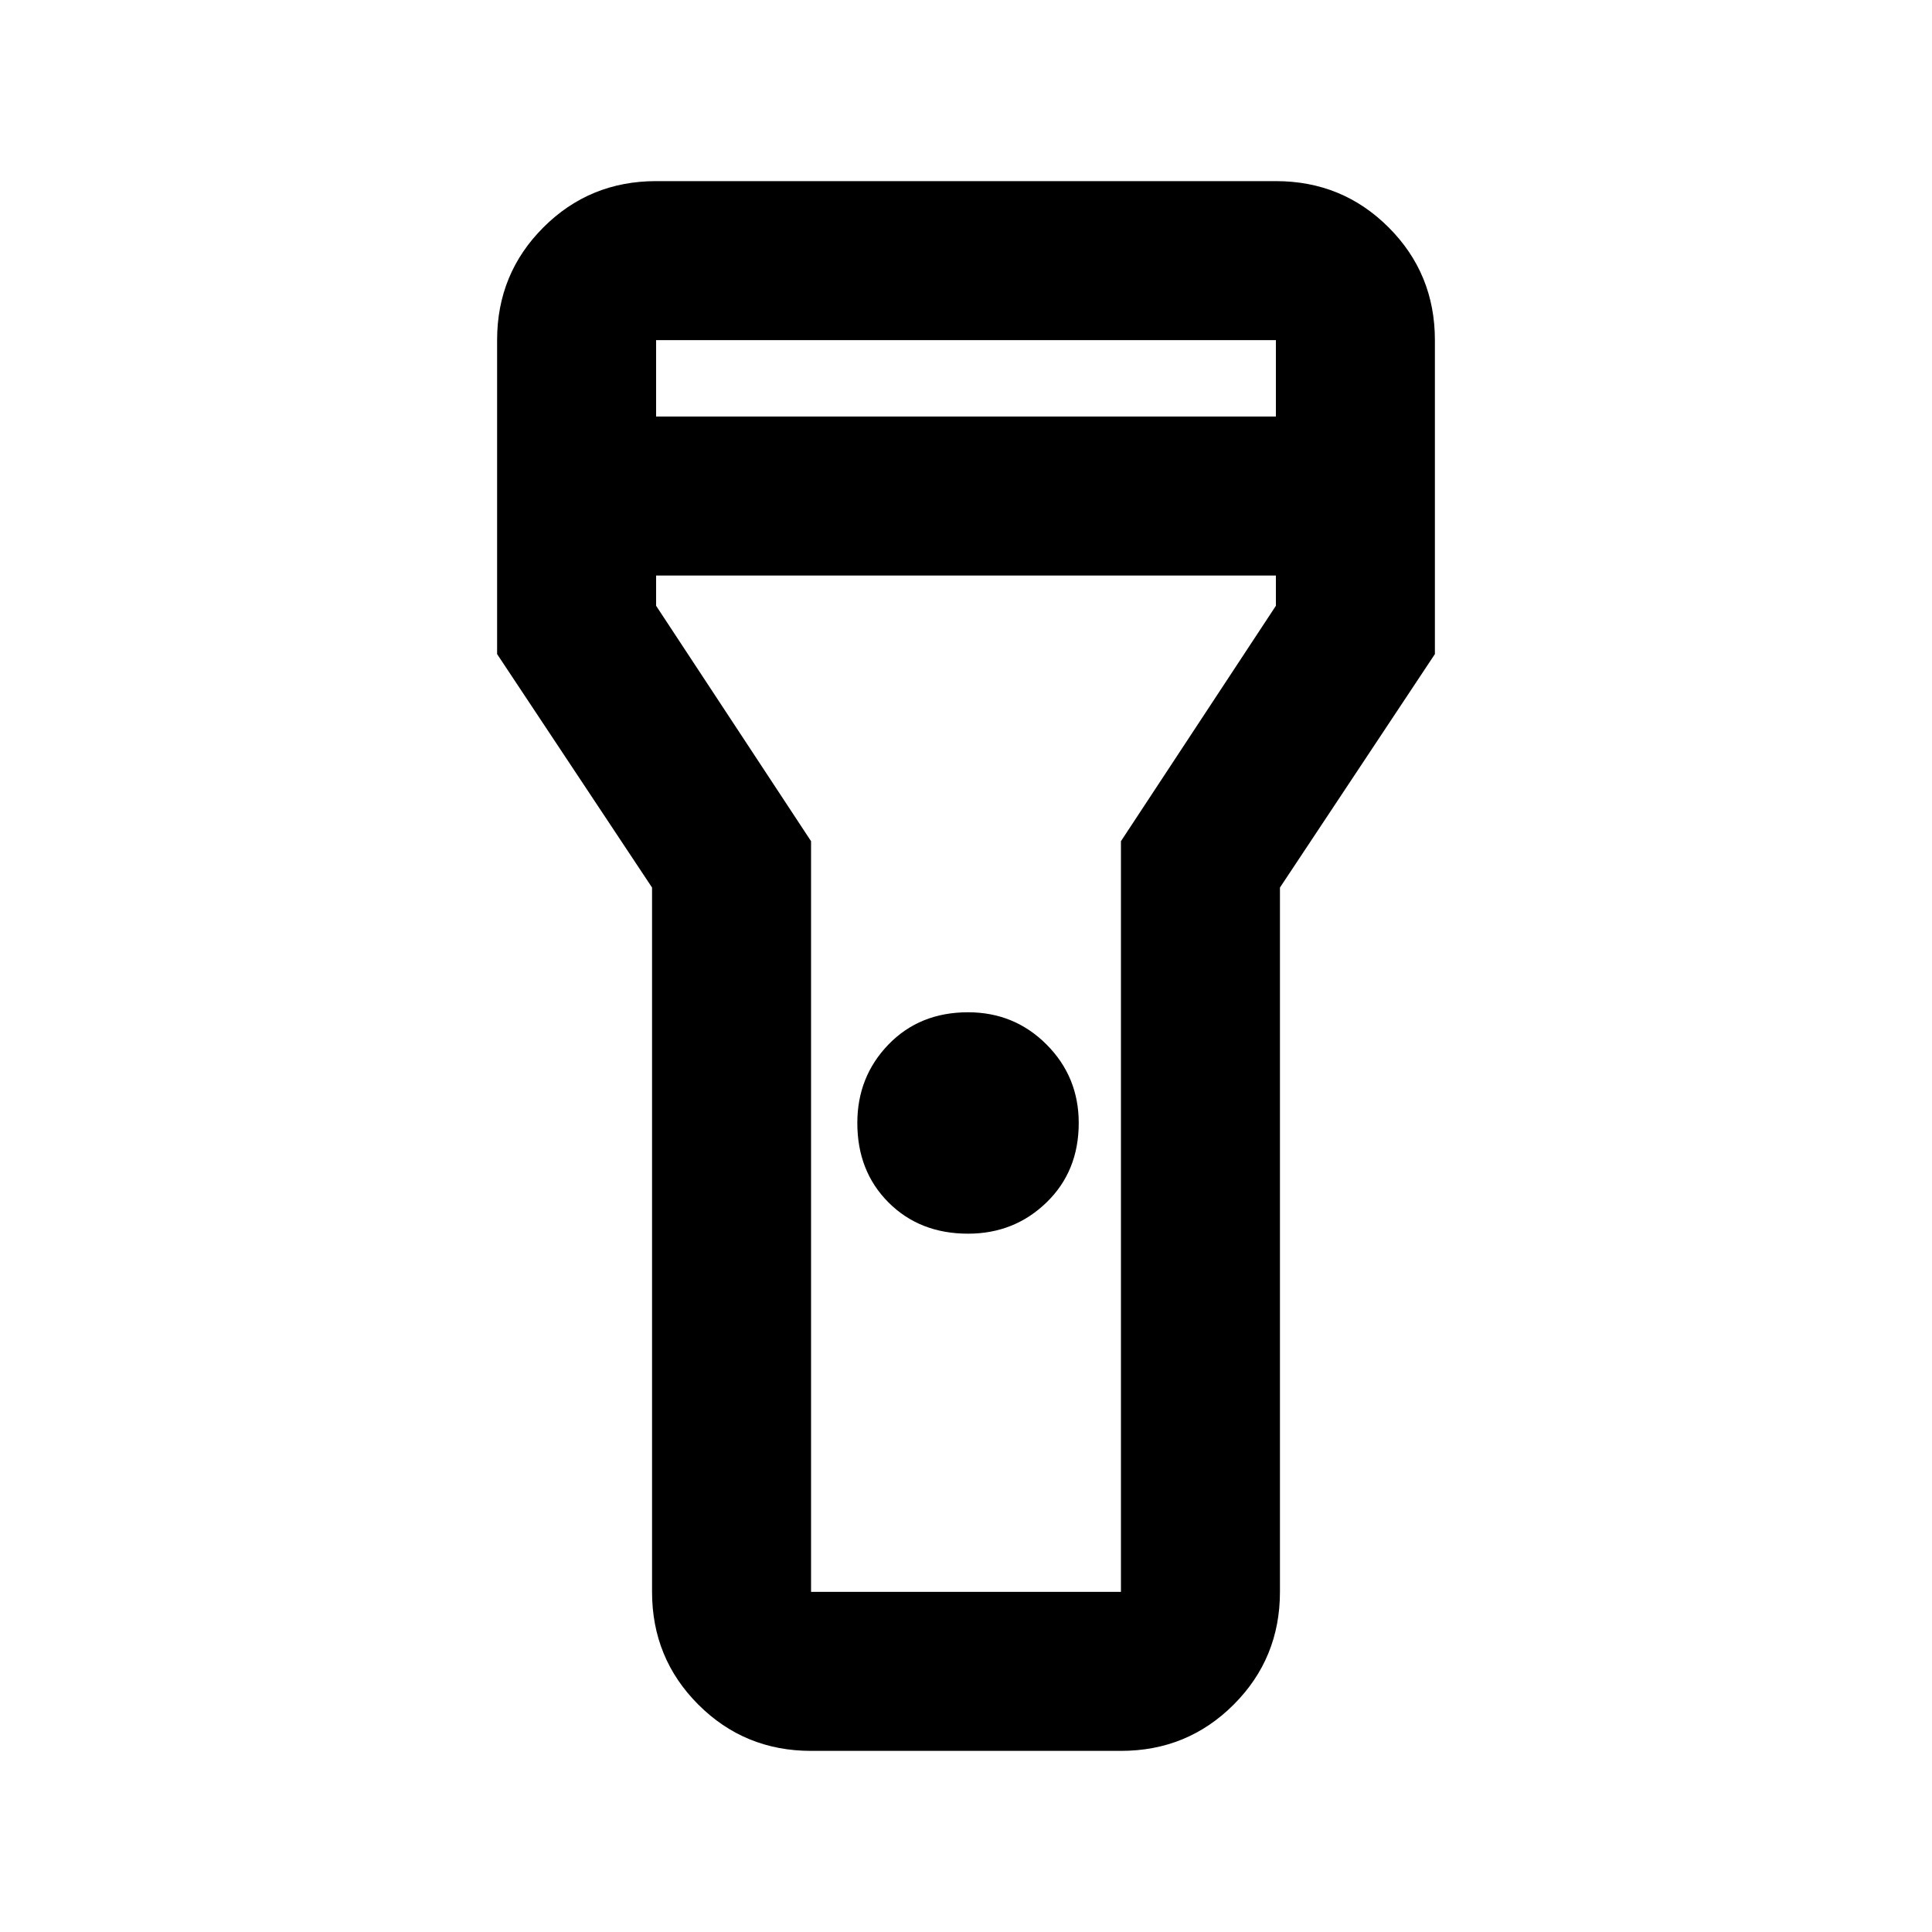 <svg xmlns="http://www.w3.org/2000/svg" height="20" width="20"><path d="M8.396 18.125Q7.708 18.125 7.229 17.646Q6.75 17.167 6.75 16.479V9.188L5.146 6.771V3.521Q5.146 2.833 5.625 2.354Q6.104 1.875 6.792 1.875H13.208Q13.896 1.875 14.375 2.354Q14.854 2.833 14.854 3.521V6.771L13.25 9.188V16.479Q13.25 17.167 12.771 17.646Q12.292 18.125 11.604 18.125ZM10.021 12.771Q9.521 12.771 9.198 12.448Q8.875 12.125 8.875 11.625Q8.875 11.146 9.198 10.812Q9.521 10.479 10.021 10.479Q10.5 10.479 10.833 10.812Q11.167 11.146 11.167 11.625Q11.167 12.125 10.833 12.448Q10.5 12.771 10.021 12.771ZM6.792 4.312H13.208V3.521Q13.208 3.521 13.208 3.521Q13.208 3.521 13.208 3.521H6.792Q6.792 3.521 6.792 3.521Q6.792 3.521 6.792 3.521ZM13.208 5.958H6.792V6.271L8.396 8.708V16.479Q8.396 16.479 8.396 16.479Q8.396 16.479 8.396 16.479H11.604Q11.604 16.479 11.604 16.479Q11.604 16.479 11.604 16.479V8.708L13.208 6.271ZM10 10Q10 10 10 10Q10 10 10 10Q10 10 10 10Q10 10 10 10Q10 10 10 10Q10 10 10 10Q10 10 10 10Q10 10 10 10Z"/></svg>